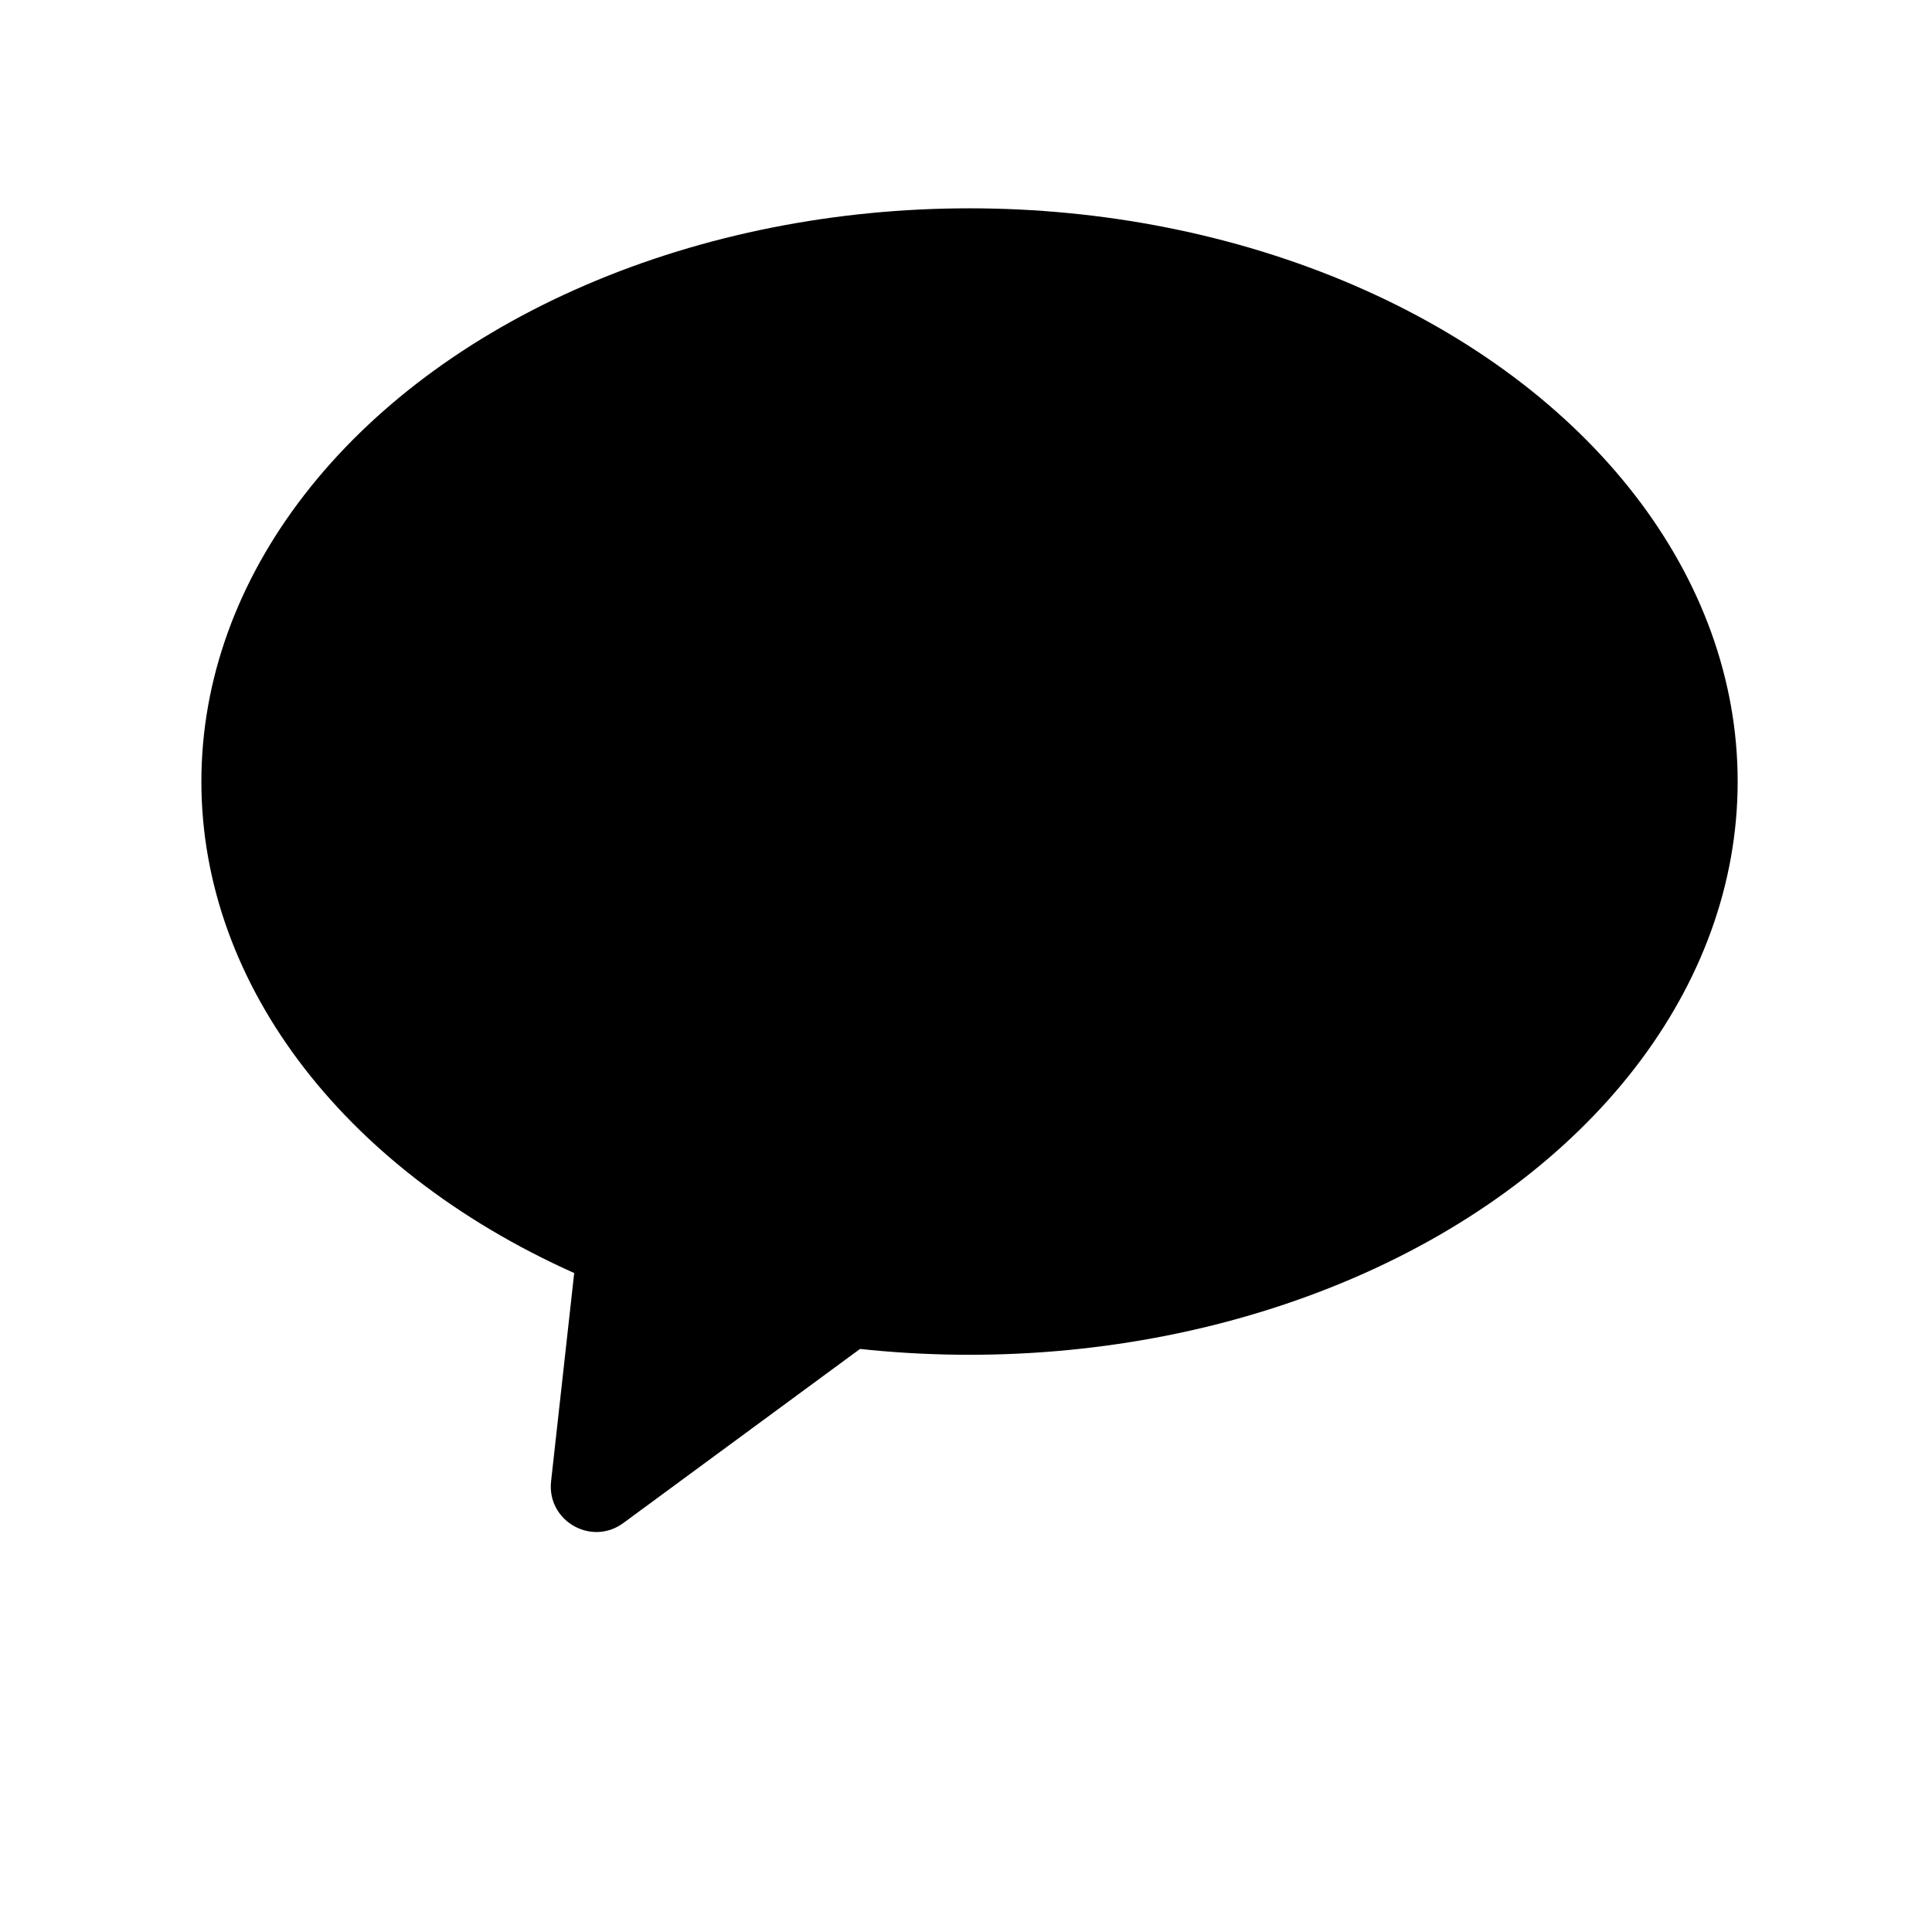 <svg width="17" height="17" viewBox="0 0 17 17" fill="none" xmlns="http://www.w3.org/2000/svg">
<ellipse cx="8.531" cy="6.877" rx="6.759" ry="5.044" fill="black"/>
<path d="M5.484 13.402C5.203 13.608 4.811 13.382 4.849 13.035L5.665 5.683C5.697 5.396 6.012 5.236 6.262 5.381L11.406 8.351C11.656 8.495 11.676 8.848 11.443 9.019L5.484 13.402Z" fill="black"/>
</svg>
